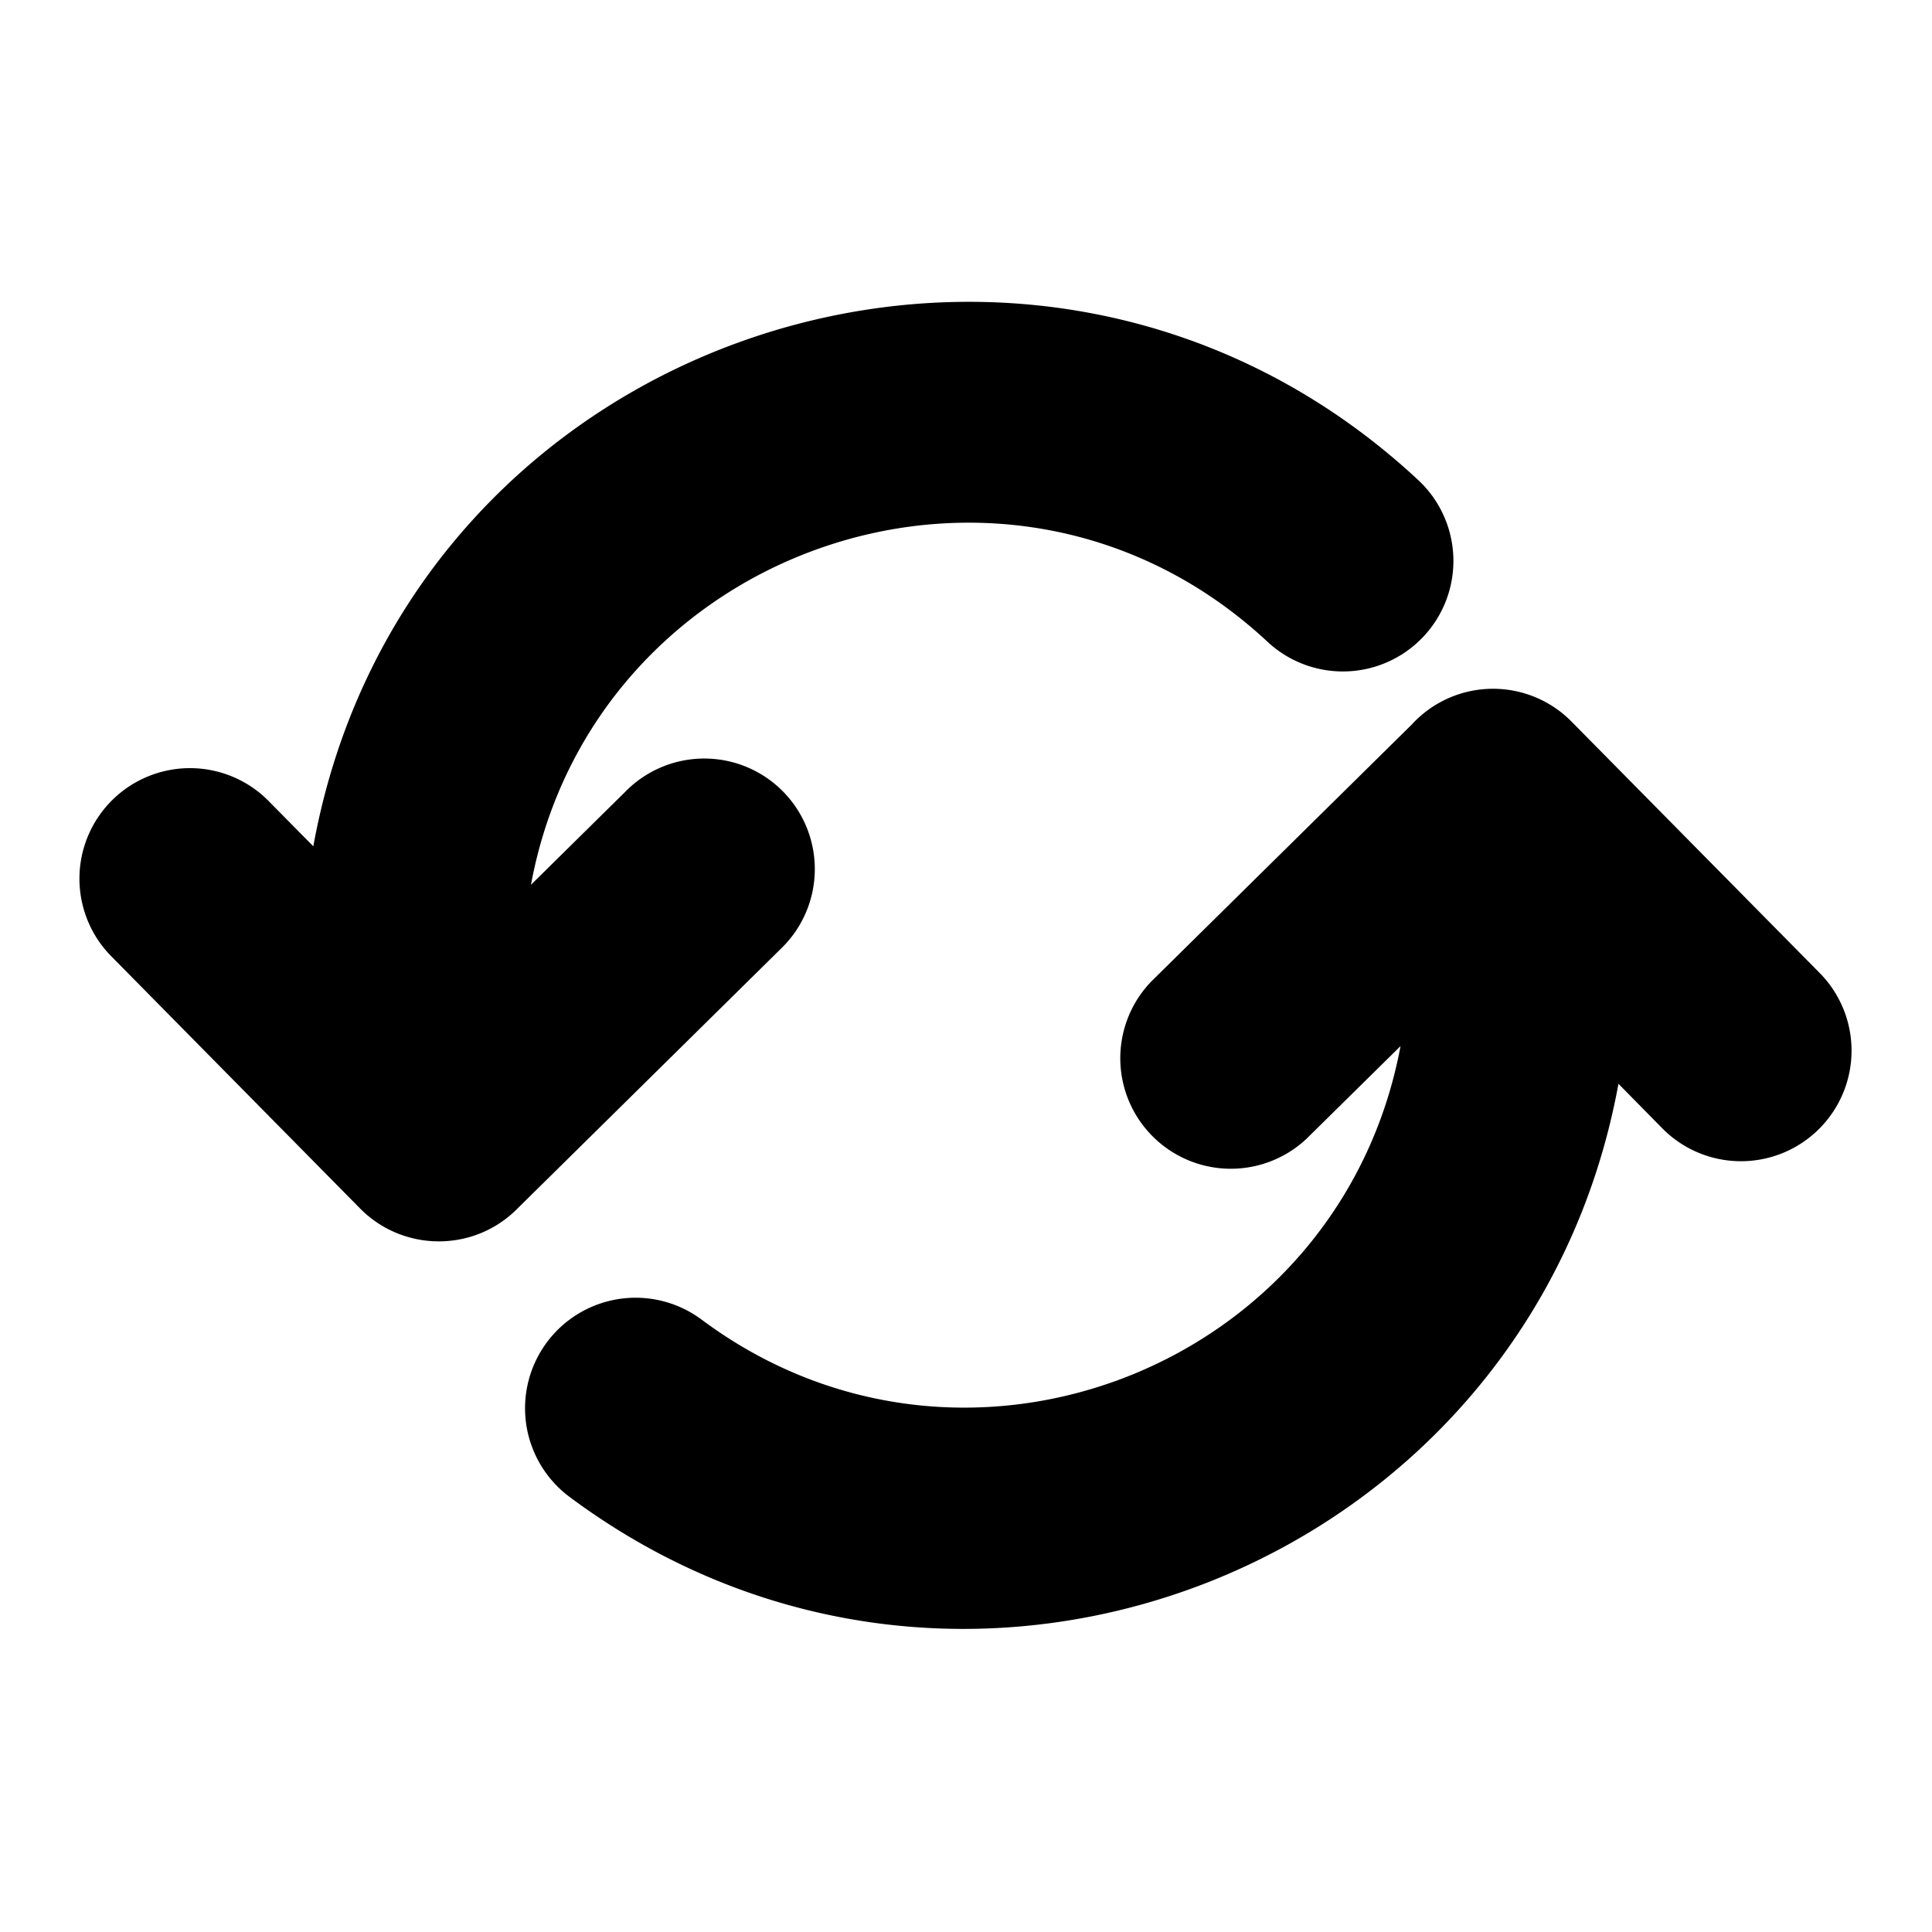 <svg width="24" height="24" viewBox="0 0 24 24" fill="currentColor" xmlns="http://www.w3.org/2000/svg"><path d="M17.546 8.992L14.3 12.194a1.373 1.373 0 001.928 1.954l1.17-1.153c-.747 3.991-5.422 5.829-8.682 3.398a1.373 1.373 0 00-1.641 2.202c4.91 3.66 11.933.865 13.03-5.132l.544.553a1.373 1.373 0 001.956-1.929l-3.07-3.11a1.37 1.37 0 00-1.99.015zM4.473 15.013l.003.002c.531.535 1.4.543 1.939.011l3.285-3.24a1.373 1.373 0 10-1.928-1.955l-1.176 1.16c.779-4.217 5.96-6.004 9.16-3.009a1.373 1.373 0 001.876-2.005C12.89 1.54 5.06 4.08 3.892 10.513l-.542-.549a1.373 1.373 0 10-1.955 1.928l3.078 3.12z" fill="currentColor"/></svg>
